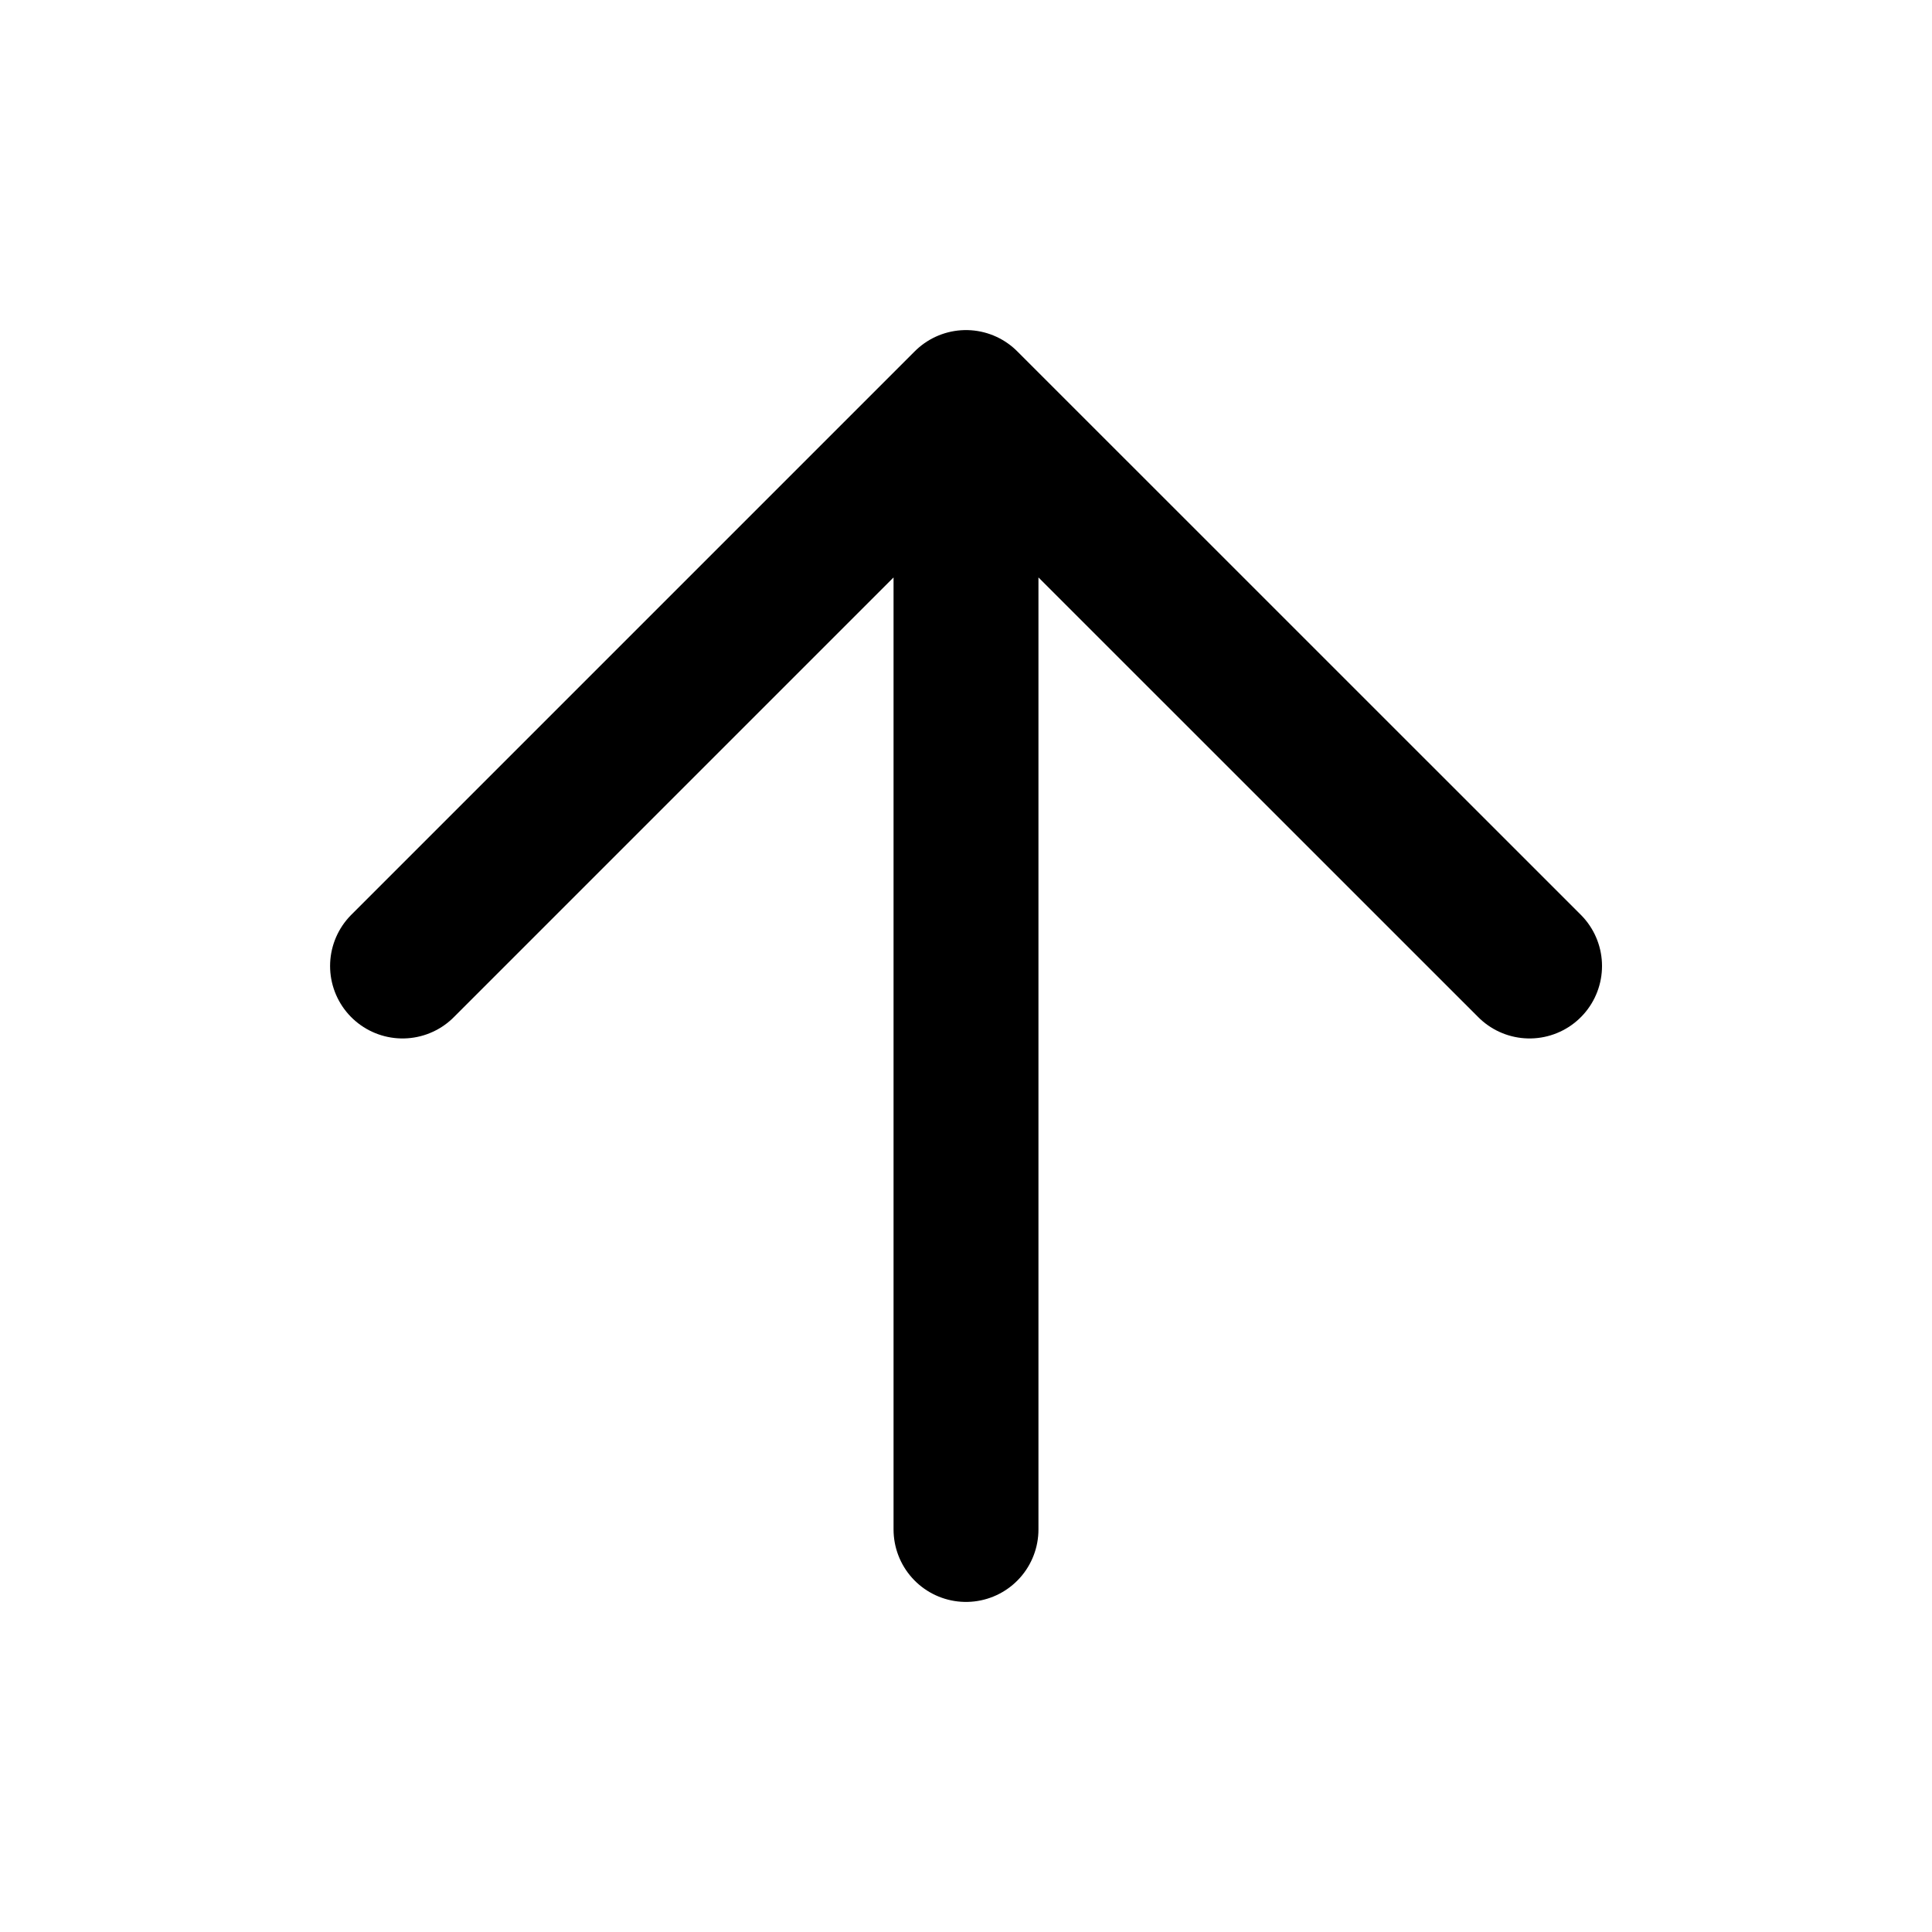<svg width="20" height="20" viewBox="0 0 20 20" fill="none" xmlns="http://www.w3.org/2000/svg">
<path d="M4.167 10L10 4.167M10 4.167L15.834 10M10 4.167V15.833" stroke="black" stroke-width="1.5" stroke-linecap="round" stroke-linejoin="round"/>
</svg>
